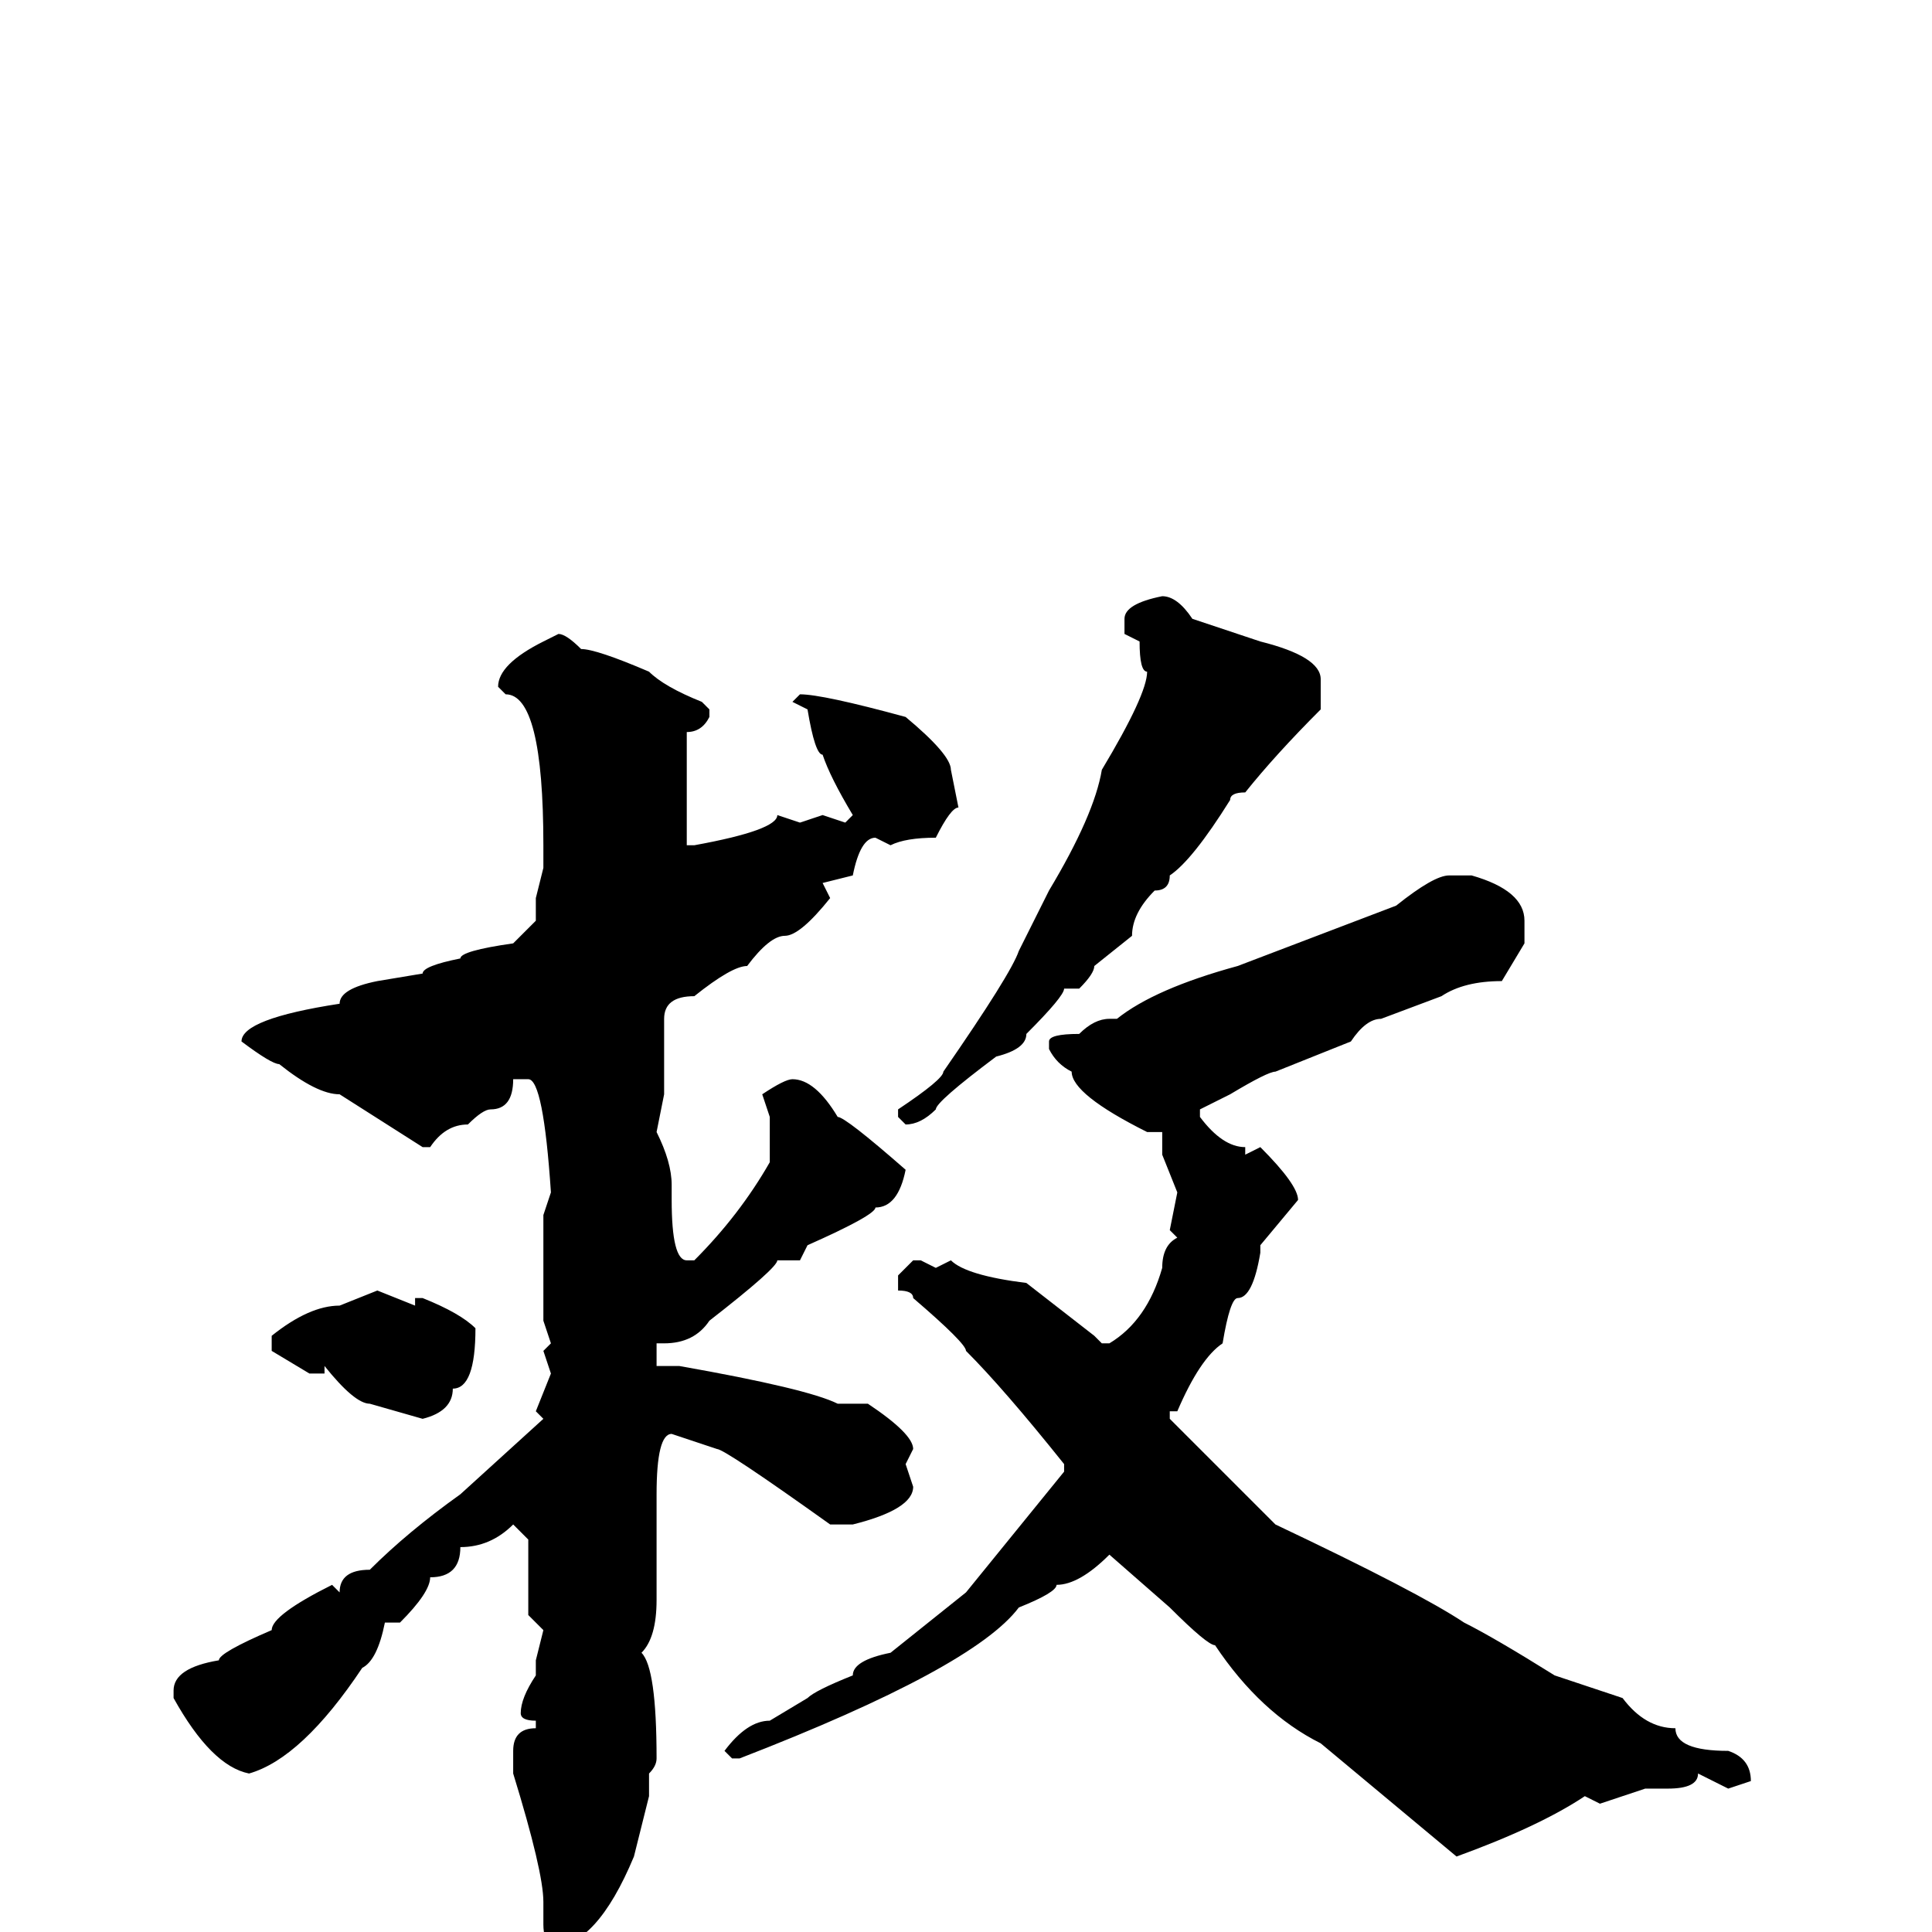 <svg xmlns="http://www.w3.org/2000/svg" viewBox="0 -256 256 256">
	<path fill="#000000" d="M154 -177Q156 -177 158 -174L167 -171Q175 -169 175 -166V-162Q169 -156 165 -151Q163 -151 163 -150Q158 -142 155 -140Q155 -138 153 -138Q150 -135 150 -132L145 -128Q145 -127 143 -125H142H141Q141 -124 136 -119Q136 -117 132 -116Q124 -110 124 -109Q122 -107 120 -107L119 -108V-109Q125 -113 125 -114Q134 -127 135 -130L139 -138Q145 -148 146 -154Q152 -164 152 -167Q151 -167 151 -171L149 -172V-174Q149 -176 154 -177ZM74 -172Q75 -172 77 -170Q79 -170 86 -167Q88 -165 93 -163L94 -162V-161Q93 -159 91 -159V-154V-144H92Q103 -146 103 -148L106 -147L109 -148L112 -147L113 -148Q110 -153 109 -156Q108 -156 107 -162L105 -163L106 -164Q109 -164 120 -161Q126 -156 126 -154L127 -149Q126 -149 124 -145Q120 -145 118 -144L116 -145Q114 -145 113 -140L109 -139L110 -137Q106 -132 104 -132Q102 -132 99 -128Q97 -128 92 -124Q88 -124 88 -121V-119V-111L87 -106Q89 -102 89 -99V-97Q89 -89 91 -89H92Q98 -95 102 -102V-108L101 -111Q104 -113 105 -113Q108 -113 111 -108Q112 -108 120 -101Q119 -96 116 -96Q116 -95 107 -91L106 -89H104H103Q103 -88 94 -81Q92 -78 88 -78H87V-75H90Q107 -72 111 -70H115Q121 -66 121 -64L120 -62L121 -59Q121 -56 113 -54H112H110Q96 -64 95 -64L89 -66Q87 -66 87 -58V-57V-54V-52V-50V-44Q87 -39 85 -37Q87 -35 87 -23Q87 -22 86 -21V-18L84 -10Q79 2 73 2Q72 1 72 -1V-4Q72 -8 68 -21V-23V-24Q68 -27 71 -27V-28Q69 -28 69 -29Q69 -31 71 -34V-36L72 -40L70 -42V-52L68 -54Q65 -51 61 -51Q61 -47 57 -47Q57 -45 53 -41H52H51Q50 -36 48 -35Q40 -23 33 -21Q28 -22 23 -31V-32Q23 -35 29 -36Q29 -37 36 -40Q36 -42 44 -46L45 -45Q45 -48 49 -48Q54 -53 61 -58L72 -68L71 -69L73 -74L72 -77L73 -78L72 -81V-95L73 -98Q72 -113 70 -113H68Q68 -109 65 -109Q64 -109 62 -107Q59 -107 57 -104H56L45 -111Q42 -111 37 -115Q36 -115 32 -118Q32 -121 45 -123Q45 -125 50 -126L56 -127Q56 -128 61 -129Q61 -130 68 -131L71 -134V-137L72 -141V-144Q72 -164 67 -164L66 -165Q66 -168 72 -171ZM192 -140H195Q202 -138 202 -134V-131L199 -126Q194 -126 191 -124L183 -121Q181 -121 179 -118L169 -114Q168 -114 163 -111L159 -109V-108Q162 -104 165 -104V-103L167 -104Q172 -99 172 -97L167 -91V-90Q166 -84 164 -84Q163 -84 162 -78Q159 -76 156 -69H155V-68L169 -54Q188 -45 194 -41Q198 -39 206 -34L215 -31Q218 -27 222 -27Q222 -24 229 -24Q232 -23 232 -20L229 -19L225 -21Q225 -19 221 -19H218L212 -17L210 -18Q204 -14 193 -10L175 -25Q167 -29 161 -38Q160 -38 155 -43L147 -50Q143 -46 140 -46Q140 -45 135 -43Q129 -35 98 -23H97L96 -24Q99 -28 102 -28L107 -31Q108 -32 113 -34Q113 -36 118 -37L128 -45L141 -61V-62Q133 -72 128 -77Q128 -78 121 -84Q121 -85 119 -85V-86V-87L121 -89H122L124 -88L126 -89Q128 -87 136 -86L145 -79L146 -78H147Q152 -81 154 -88Q154 -91 156 -92L155 -93L156 -98L154 -103V-106H153H152Q142 -111 142 -114Q140 -115 139 -117V-118Q139 -119 143 -119Q145 -121 147 -121H148Q153 -125 164 -128L185 -136Q190 -140 192 -140ZM50 -85L55 -83V-84H56Q61 -82 63 -80Q63 -72 60 -72Q60 -69 56 -68L49 -70Q47 -70 43 -75V-74H41L36 -77V-79Q41 -83 45 -83Z"/>
</svg>